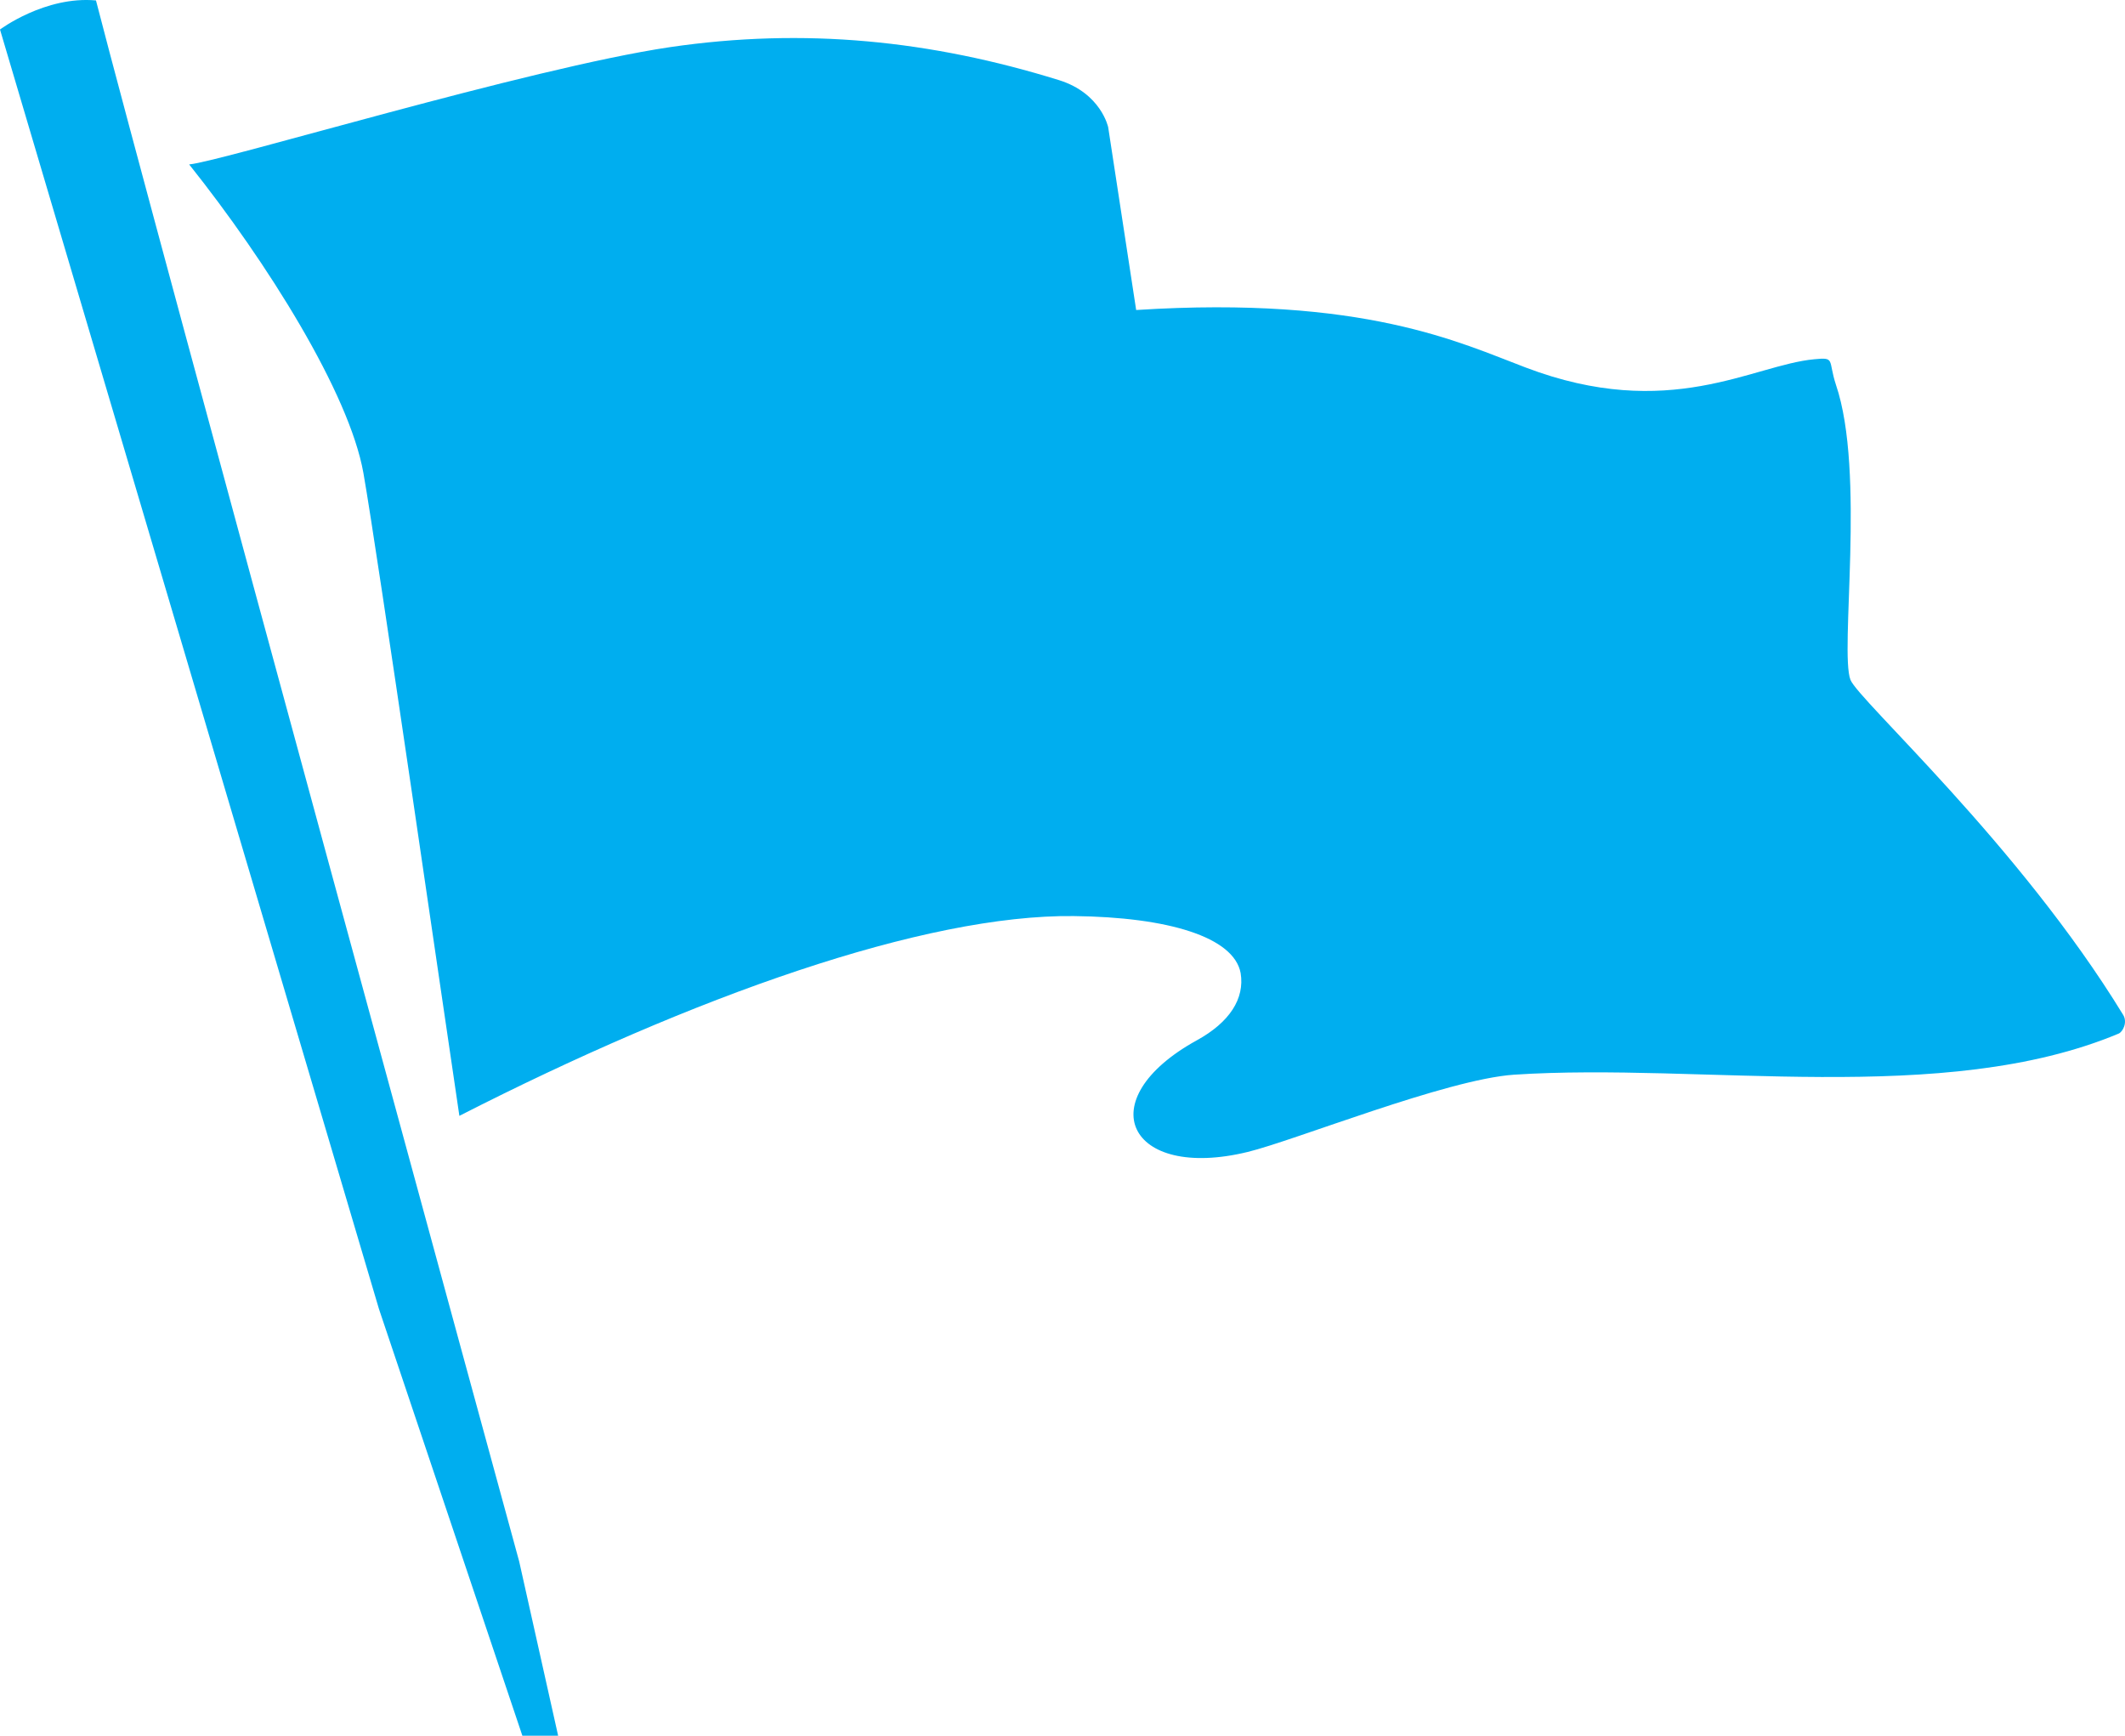<?xml version="1.0" encoding="utf-8"?>
<!-- Generator: Adobe Illustrator 16.0.0, SVG Export Plug-In . SVG Version: 6.00 Build 0)  -->
<!DOCTYPE svg PUBLIC "-//W3C//DTD SVG 1.1//EN" "http://www.w3.org/Graphics/SVG/1.1/DTD/svg11.dtd">
<svg version="1.1" id="Layer_1" xmlns="http://www.w3.org/2000/svg" xmlns:xlink="http://www.w3.org/1999/xlink" x="0px" y="0px"
	 width="60.002px" height="49.002px" viewBox="0 0 60.002 49.002" enable-background="new 0 0 60.002 49.002" xml:space="preserve">
<g>
	<path fill="#00AEEF" d="M59.95,28.651c-2.94-4.81-7.471-8.879-7.7-9.459c-0.31-0.8,0.431-5.86-0.41-8.33
		c-0.229-0.7-0.01-0.78-0.61-0.72c-1.739,0.16-4.09,1.78-8.16,0.23c-1.829-0.69-4.56-2.03-10.989-1.62l-0.79-5.16
		c0,0-0.2-0.96-1.39-1.33c-3.61-1.12-7.18-1.49-10.99-0.93c-3.98,0.59-12.66,3.23-13.57,3.31c2.21,2.77,4.52,6.46,4.92,8.71
		c0.4,2.26,2.31,15.48,2.71,18.15c6.62-3.38,13.14-5.69,17.35-5.64c2.66,0.029,4.52,0.59,4.71,1.609
		c0.119,0.721-0.311,1.391-1.24,1.9c-3.061,1.689-1.93,3.97,1.439,3.15c1.32-0.32,5.61-2.051,7.521-2.181
		c5.319-0.35,12.12,0.91,17.069-1.159C59.94,29.132,60.08,28.862,59.95,28.651z"/>
	<path fill="#00AEEF" d="M2.71,0.012C1.27-0.118,0,0.833,0,0.833l10.7,36.12l4.05,12.05h1.01l-1.1-4.92
		C14.66,44.083,4.21,5.853,2.71,0.012z"/>
</g>
</svg>
